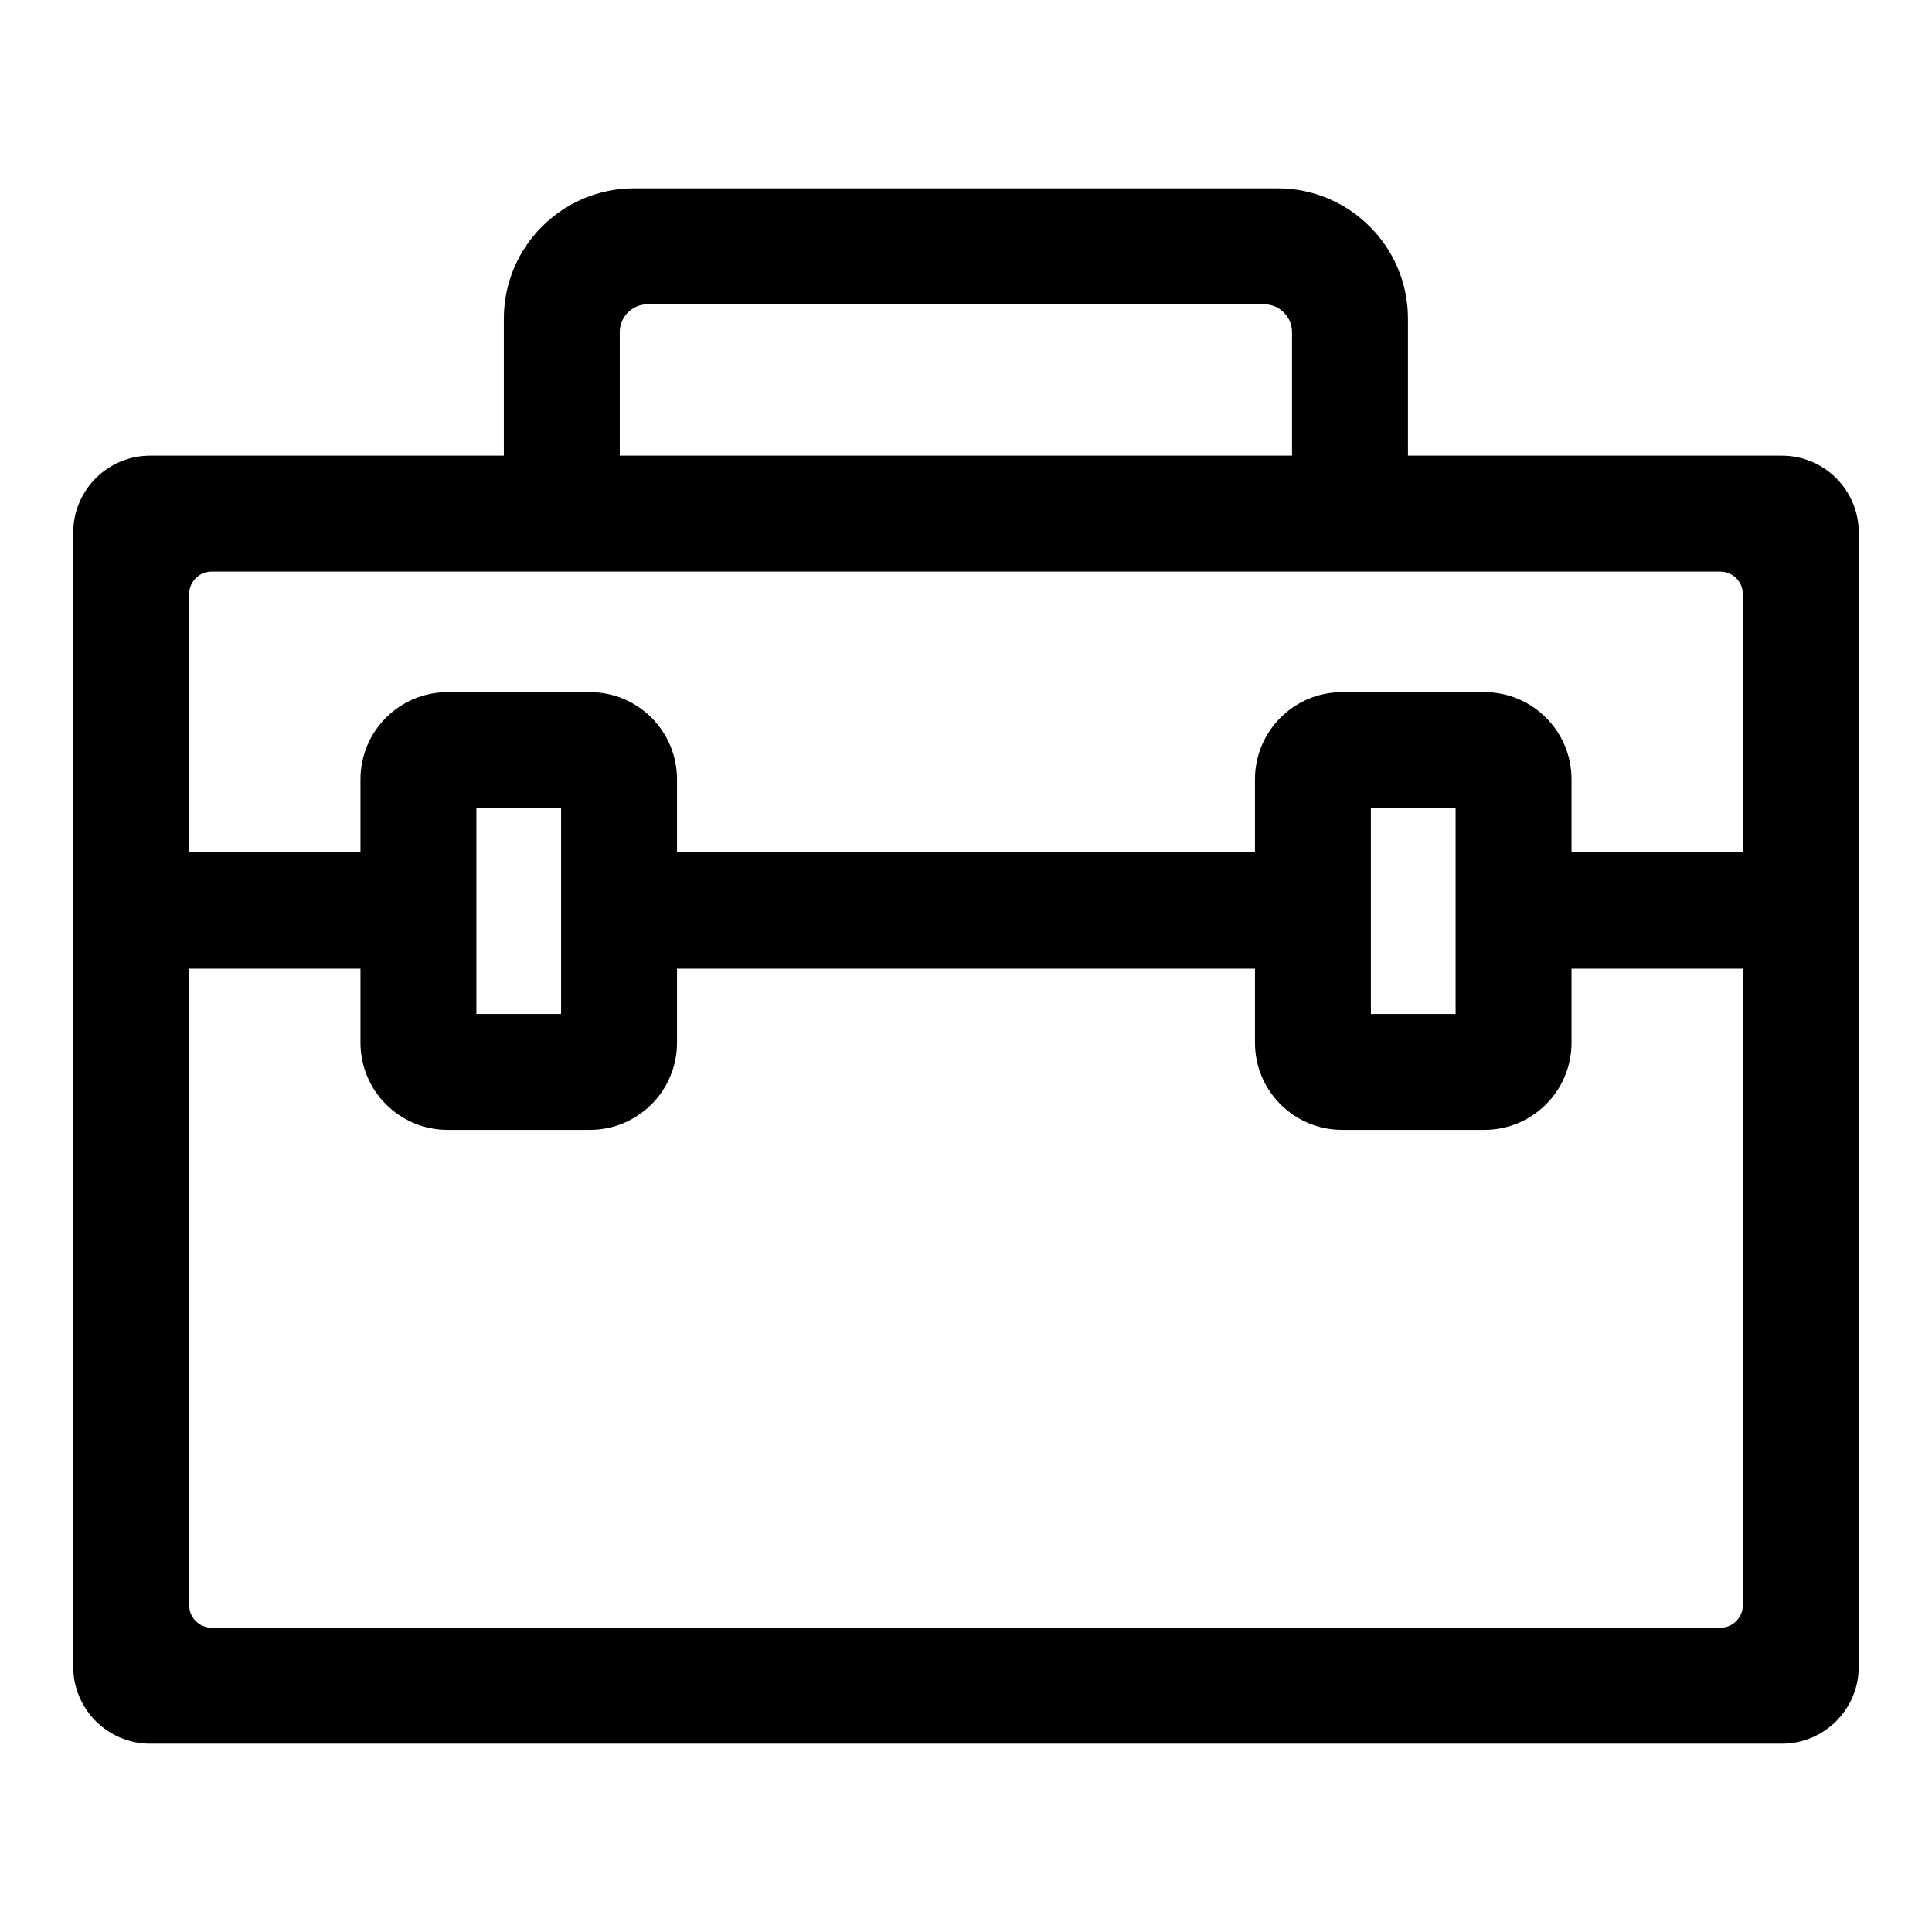 <?xml version="1.0" encoding="UTF-8" standalone="no"?>
<!DOCTYPE svg PUBLIC "-//W3C//DTD SVG 1.1//EN" "http://www.w3.org/Graphics/SVG/1.1/DTD/svg11.dtd">
<svg width="100%" height="100%" viewBox="0 0 24 24" version="1.1" xmlns="http://www.w3.org/2000/svg" xmlns:xlink="http://www.w3.org/1999/xlink" xml:space="preserve" xmlns:serif="http://www.serif.com/" style="fill-rule:evenodd;clip-rule:evenodd;stroke-linejoin:round;stroke-miterlimit:2;">
    <g transform="matrix(0.121,0,0,0.044,-7.769,8.108)">
        <rect x="75.49" y="56.209" width="33.007" height="33.007"/>
    </g>
    <g transform="matrix(0.261,0,0,0.044,-12.136,8.108)">
        <rect x="75.49" y="56.209" width="33.007" height="33.007"/>
    </g>
    <g transform="matrix(0.117,0,0,0.044,9.986,8.108)">
        <rect x="75.49" y="56.209" width="33.007" height="33.007"/>
    </g>
    <g transform="matrix(0.048,0,0,0.048,0,-1.36424e-15)">
        <path d="M481.046,137.829C481.046,126.843 472.127,117.925 461.142,117.925L38.858,117.925C27.873,117.925 18.954,126.843 18.954,137.829L18.954,431.354C18.954,442.34 27.873,451.258 38.858,451.258L461.142,451.258C472.127,451.258 481.046,442.34 481.046,431.354L481.046,137.829ZM451.046,153.745C451.046,150.533 448.438,147.925 445.226,147.925L54.774,147.925C51.562,147.925 48.954,150.533 48.954,153.745L48.954,415.438C48.954,418.65 51.562,421.258 54.774,421.258L445.226,421.258C448.438,421.258 451.046,418.65 451.046,415.438L451.046,153.745Z"/>
    </g>
    <g transform="matrix(0.048,0,0,0.048,0,-1.36424e-15)">
        <path d="M175.209,201.673C175.209,189.23 165.107,179.127 152.664,179.127L115.833,179.127C103.39,179.127 93.288,189.23 93.288,201.673L93.288,269.863C93.288,282.306 103.39,292.408 115.833,292.408L152.664,292.408C165.107,292.408 175.209,282.306 175.209,269.863L175.209,201.673ZM145.209,209.127L123.288,209.127L123.288,262.408L145.209,262.408L145.209,209.127Z"/>
    </g>
    <g transform="matrix(0.048,0,0,0.048,11.112,-1.36424e-15)">
        <path d="M175.209,201.673C175.209,189.23 165.107,179.127 152.664,179.127L115.833,179.127C103.39,179.127 93.288,189.23 93.288,201.673L93.288,269.863C93.288,282.306 103.39,292.408 115.833,292.408L152.664,292.408C165.107,292.408 175.209,282.306 175.209,269.863L175.209,201.673ZM145.209,209.127L123.288,209.127L123.288,262.408L145.209,262.408L145.209,209.127Z"/>
    </g>
    <g transform="matrix(0.048,0,0,0.048,0,-1.36424e-15)">
        <path d="M130.392,130.316L160.392,130.316L160.392,85.976C160.392,81.983 163.634,78.742 167.626,78.742L327.145,78.742C331.138,78.742 334.379,81.983 334.379,85.976L334.379,130.316L364.379,130.316L364.379,82.469C364.379,63.854 349.267,48.742 330.652,48.742L164.119,48.742C145.505,48.742 130.392,63.854 130.392,82.469L130.392,130.316Z"/>
    </g>
</svg>
